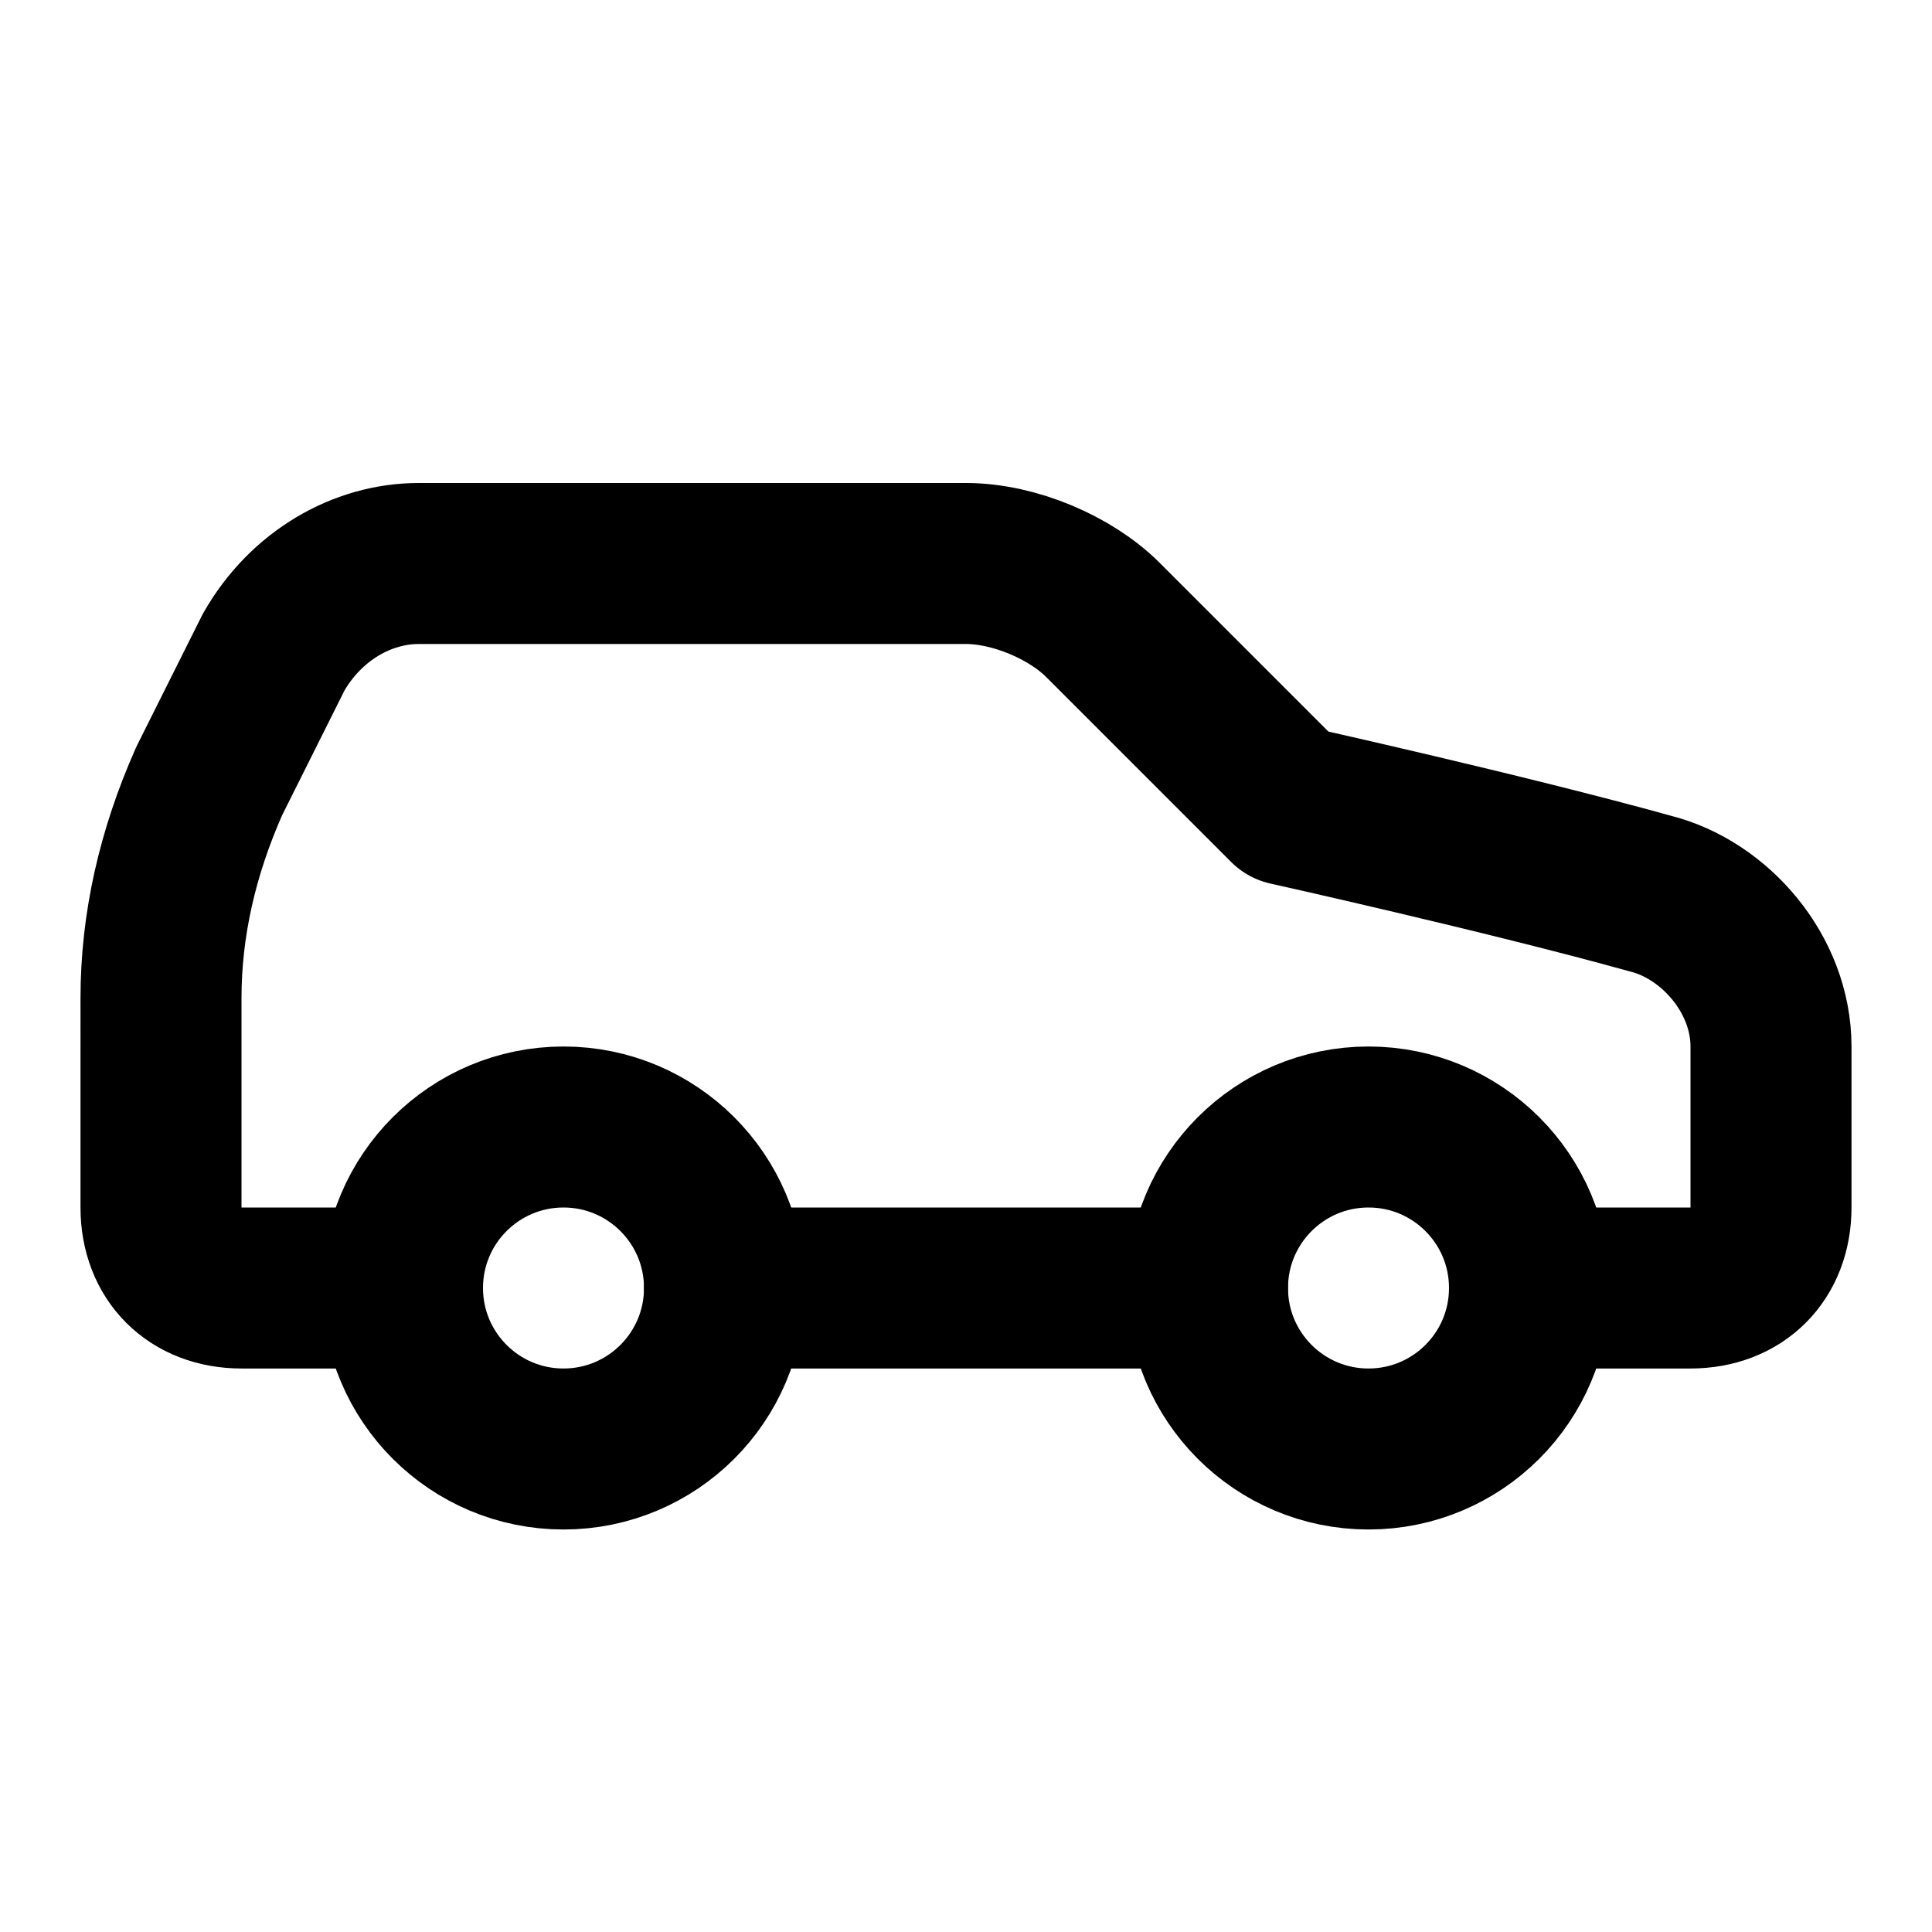 <svg
  xmlns="http://www.w3.org/2000/svg"
  width="24"
  height="24"
  viewBox="0 0 24 24"
  fill="none"
  stroke="currentColor"
  stroke-width="2"
  stroke-linecap="round"
  stroke-linejoin="round"
>
  <path d="M19 16h2c.6 0 1-.4 1-1v-2c0-.9-.7-1.7-1.5-1.9C18.7 10.6 16 10 16 10l-2.3-2.3c-.4-.4-1.1-.7-1.7-.7H5.2c-.7 0-1.4.4-1.8 1.1l-.8 1.6c-.4.9-.6 1.8-.6 2.7V15c0 .6.4 1 1 1h2" />
  <circle cx="7" cy="16" r="2" />
  <path d="M9 16h6" />
  <circle cx="17" cy="16" r="2" />
</svg>
